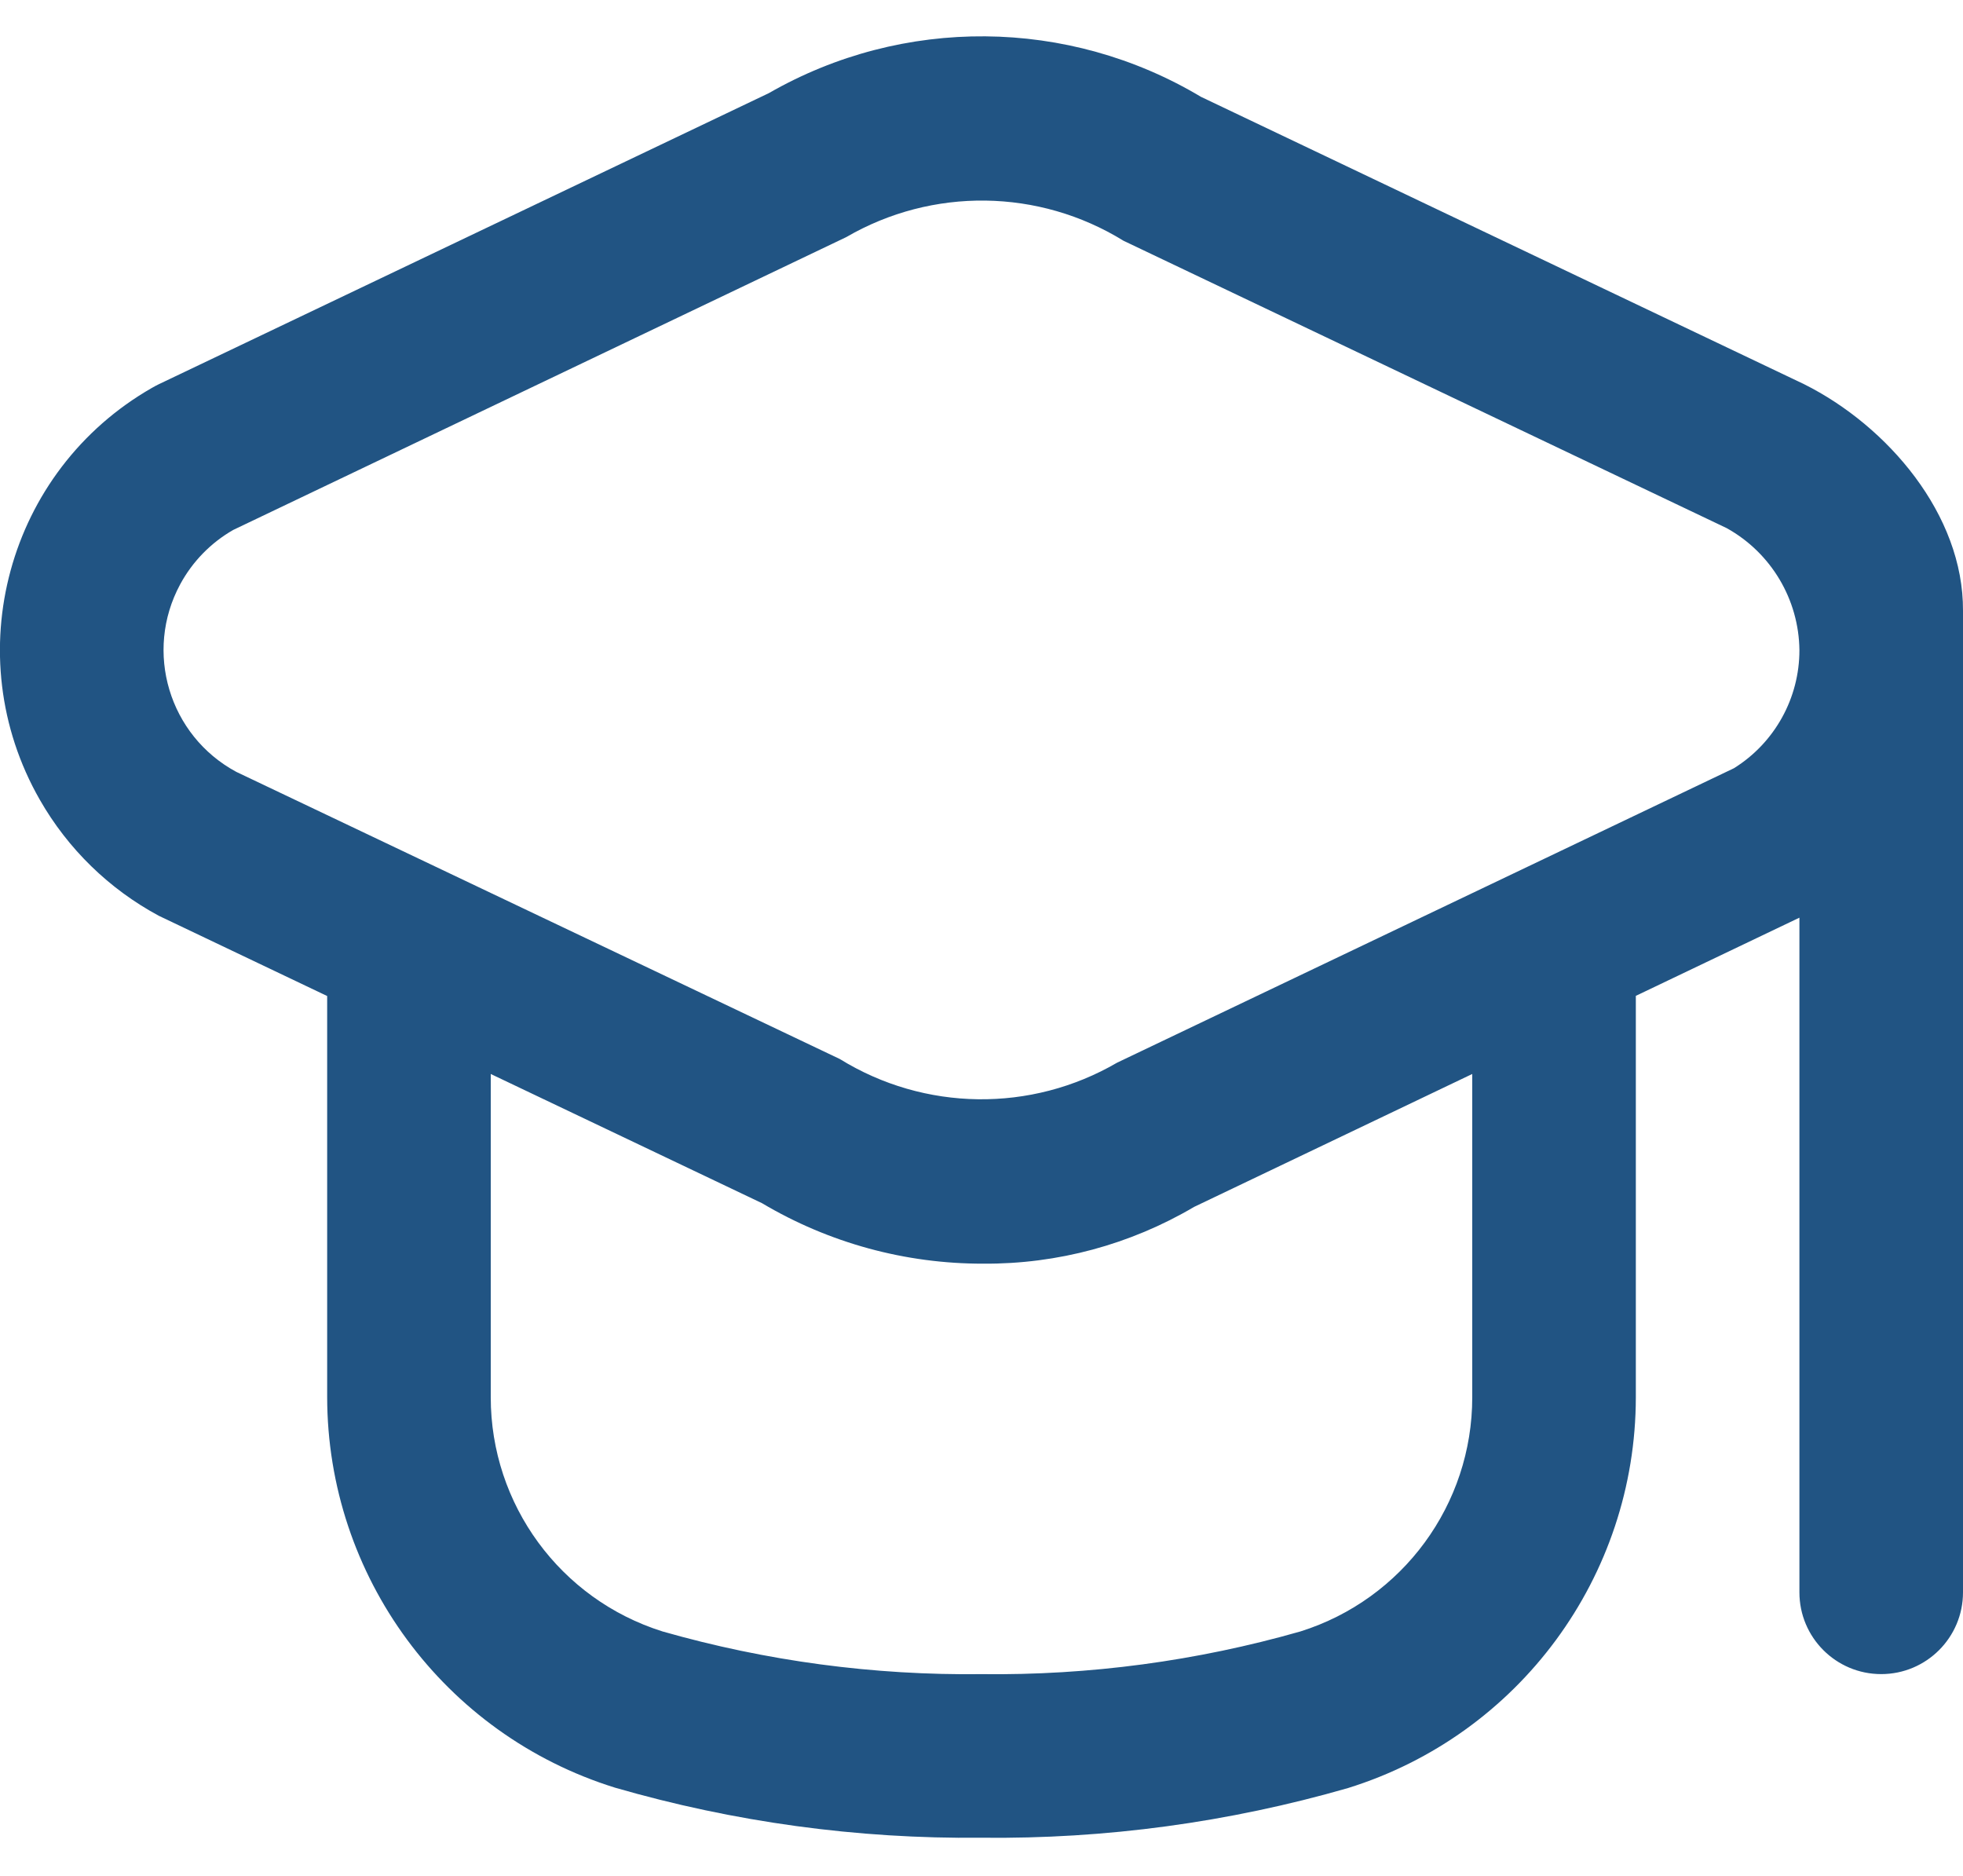 <svg width="45" height="43" viewBox="0 0 45 43" fill="none" xmlns="http://www.w3.org/2000/svg">
<path d="M41.356 8.806L27.53 2.219C24.487 0.401 20.699 0.369 17.625 2.135L3.643 8.806C3.59 8.832 3.536 8.86 3.485 8.89C0.167 10.787 -0.985 15.015 0.913 18.333C1.556 19.458 2.502 20.38 3.643 20.993L7.5 22.831V32.018C7.502 36.127 10.175 39.756 14.098 40.977C16.828 41.767 19.658 42.154 22.5 42.125C25.341 42.157 28.171 41.773 30.902 40.986C34.824 39.766 37.498 36.136 37.5 32.028V22.827L41.25 21.035V36.5C41.25 37.535 42.089 38.374 43.125 38.374C44.16 38.374 45 37.535 45 36.5V14C45.012 11.798 43.274 9.764 41.356 8.806ZM33.75 32.028C33.751 34.485 32.156 36.659 29.812 37.396C27.435 38.075 24.972 38.405 22.5 38.375C20.028 38.405 17.564 38.075 15.187 37.396C12.843 36.659 11.249 34.485 11.25 32.028V24.618L17.469 27.58C19.004 28.492 20.756 28.97 22.541 28.966C24.24 28.978 25.91 28.528 27.373 27.665L33.75 24.618V32.028ZM39.75 17.609L25.608 24.359C23.637 25.507 21.193 25.475 19.252 24.275L5.417 17.693C3.874 16.862 3.298 14.937 4.13 13.395C4.411 12.874 4.833 12.441 5.347 12.147L19.4 5.435C21.373 4.289 23.815 4.321 25.756 5.519L39.583 12.106C40.6 12.671 41.236 13.737 41.25 14.9C41.252 16.001 40.684 17.026 39.75 17.609Z" fill="#003B71" fill-opacity="0.87"/>
</svg>
